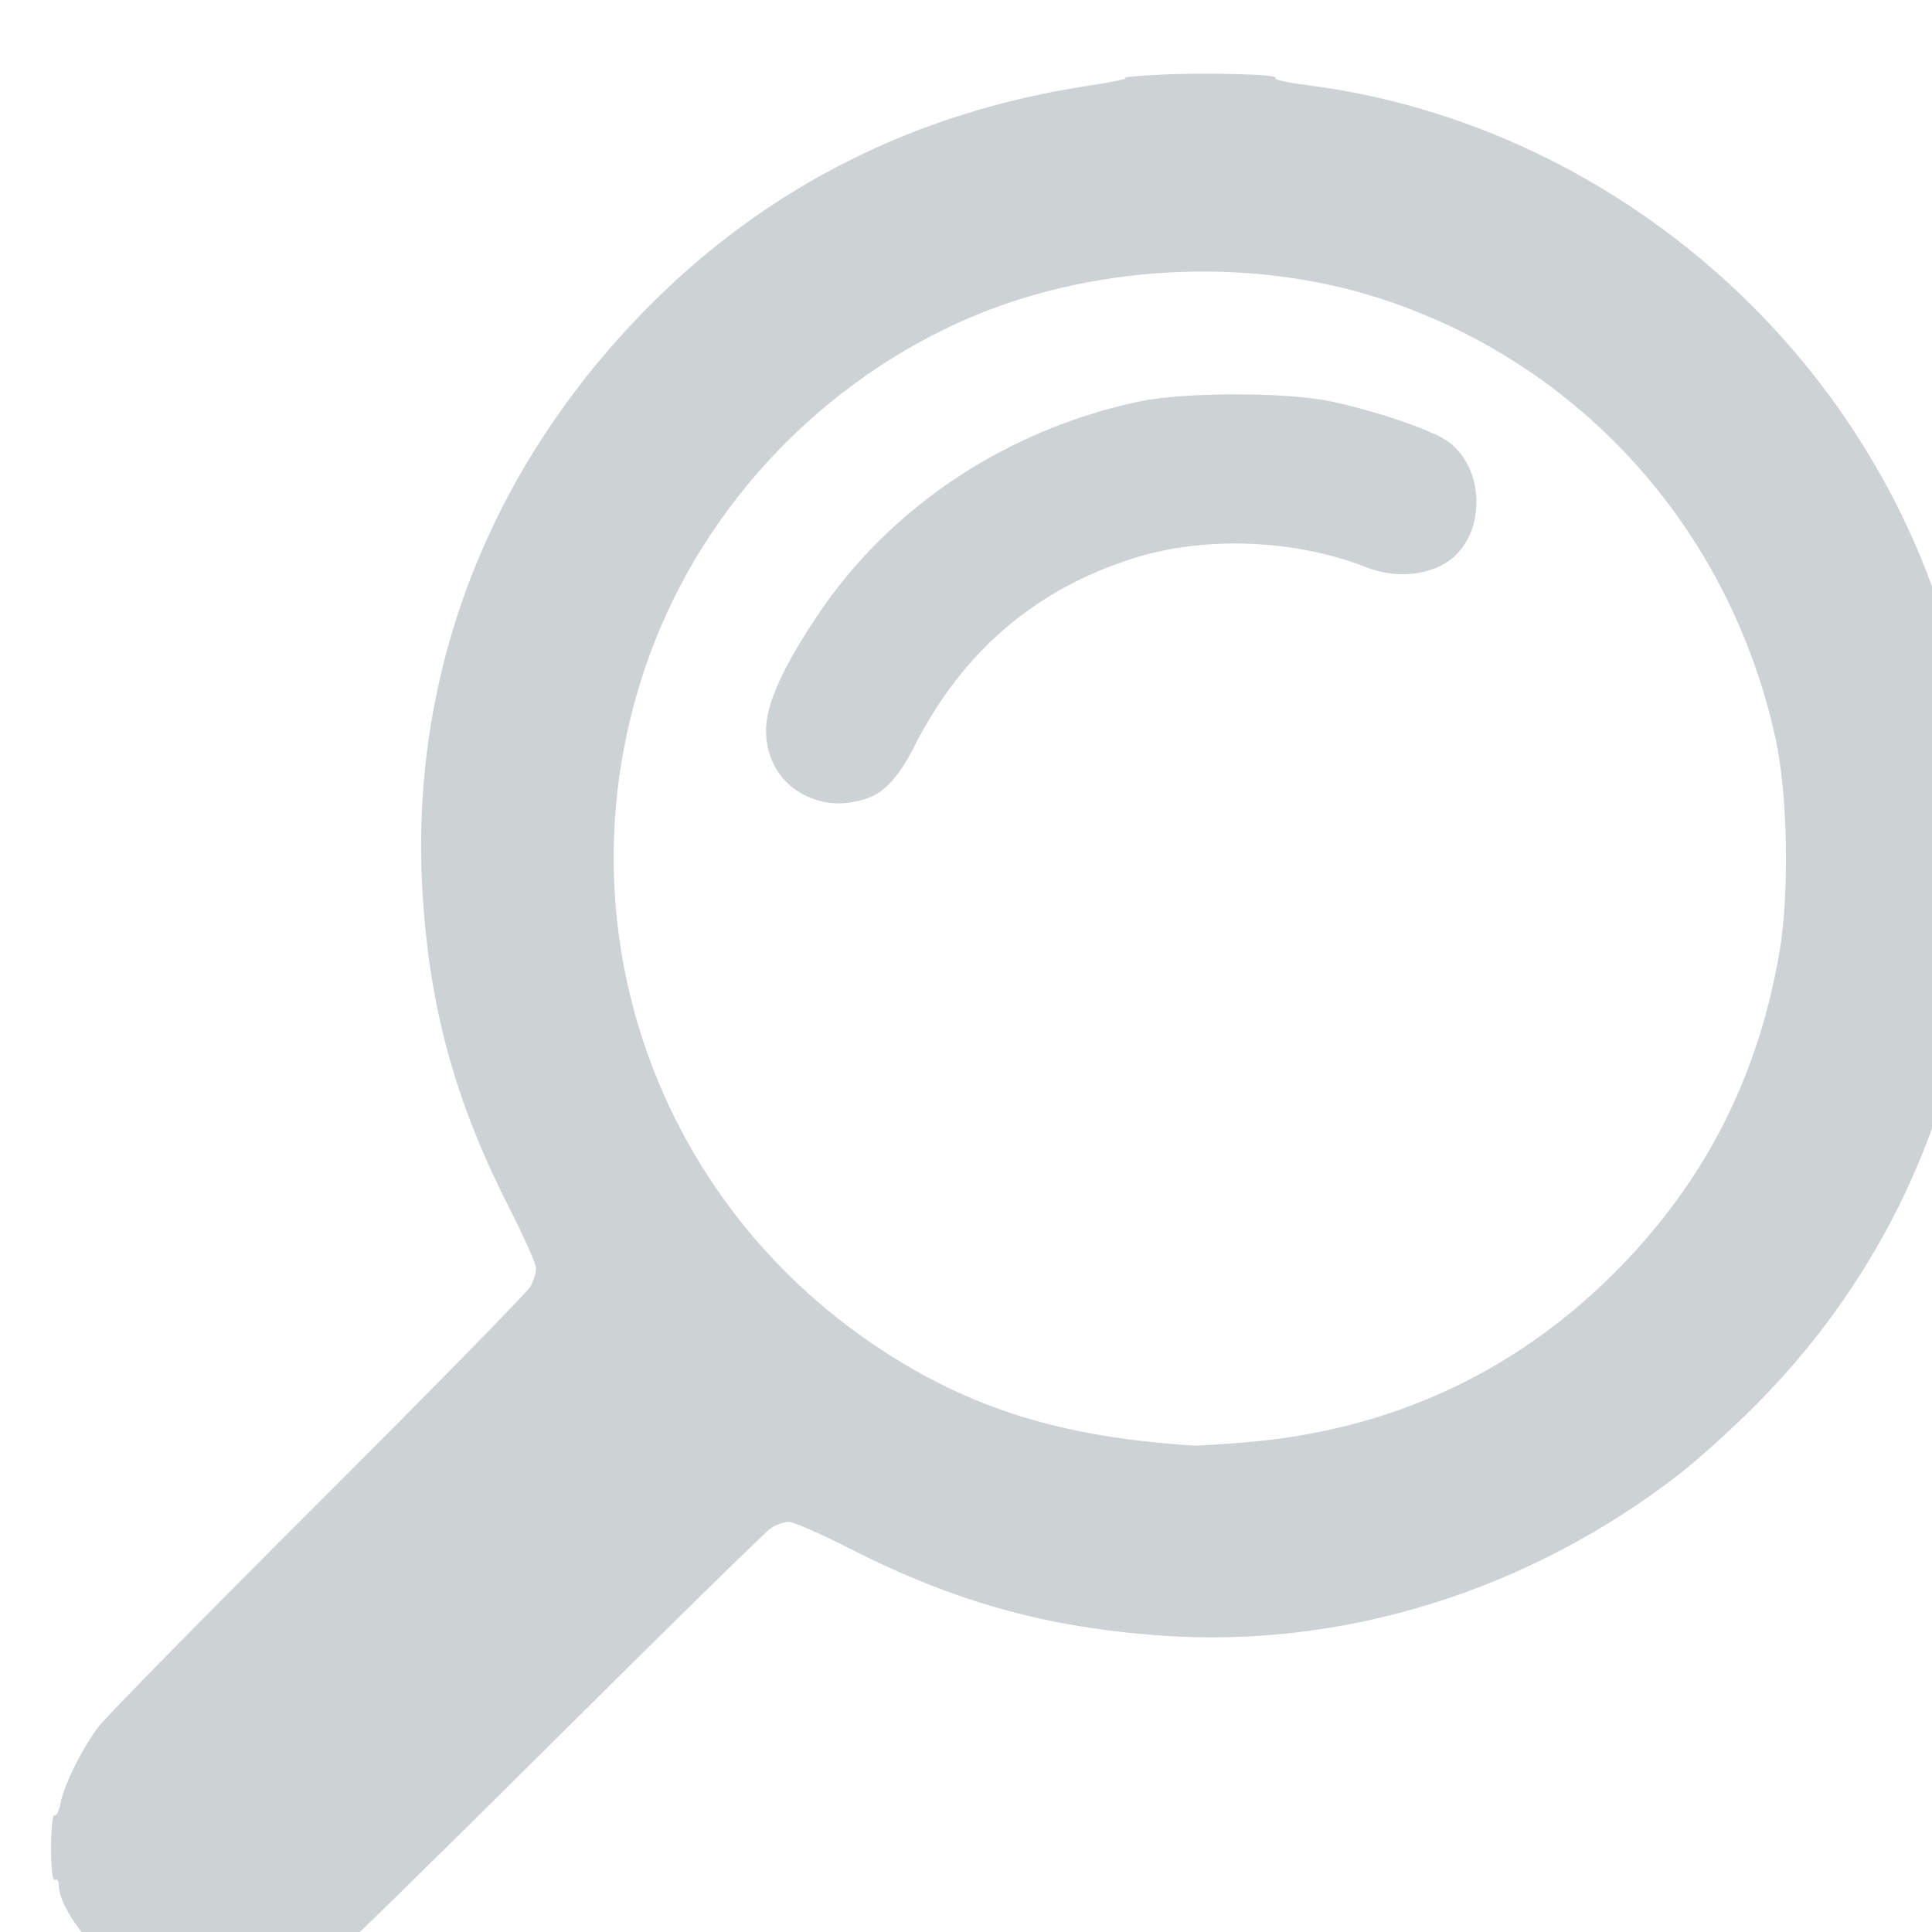 <?xml version="1.0" encoding="UTF-8" standalone="no"?>
<!-- Created with Inkscape (http://www.inkscape.org/) -->

<svg
   xmlns:dc="http://purl.org/dc/elements/1.1/"
   xmlns:cc="http://creativecommons.org/ns#"
   xmlns:rdf="http://www.w3.org/1999/02/22-rdf-syntax-ns#"
   xmlns:svg="http://www.w3.org/2000/svg"
   xmlns="http://www.w3.org/2000/svg"
   xmlns:sodipodi="http://sodipodi.sourceforge.net/DTD/sodipodi-0.dtd"
   xmlns:inkscape="http://www.inkscape.org/namespaces/inkscape"
   width="20"
   height="20"
   viewBox="0 0 5.292 5.292"
   version="1.1"
   id="svg980"
   inkscape:version="0.92.5 (2060ec1f9f, 2020-04-08)"
   sodipodi:docname="sea.svg">
  <defs
     id="defs974" />
  <sodipodi:namedview
     id="base"
     pagecolor="#ffffff"
     bordercolor="#666666"
     borderopacity="1.0"
     inkscape:pageopacity="0.0"
     inkscape:pageshadow="2"
     inkscape:zoom="11.313709"
     inkscape:cx="7.8751459"
     inkscape:cy="5.0713596"
     inkscape:document-units="mm"
     inkscape:current-layer="layer1"
     showgrid="false"
     units="px"
     inkscape:window-width="1920"
     inkscape:window-height="1023"
     inkscape:window-x="1080"
     inkscape:window-y="437"
     inkscape:window-maximized="1" />
  <g
     inkscape:label="Layer 1"
     inkscape:groupmode="layer"
     id="layer1"
     transform="translate(0,-291.708)">
    <path
       inkscape:connector-curvature="0"
       id="path931"
       d="m -0.311,302.501 c -0.271,-0.046 -0.503,-0.246 -0.59,-0.508 -0.015,-0.044 -0.027,-0.093 -0.027,-0.109 -1.102e-4,-0.02 -0.003,-0.025 -0.009,-0.016 -0.019,0.03 -0.022,-0.213 -0.021,-1.803 9.658e-4,-1.405 0.006,-1.853 0.019,-1.766 0.001,0.008 0.009,-0.012 0.016,-0.047 0.034,-0.153 0.113,-0.291 0.227,-0.395 0.085,-0.077 0.159,-0.122 0.272,-0.162 l 0.091,-0.032 0.837,-0.003 c 0.935,-0.004 0.9,-0.006 0.972,0.068 0.092,0.095 0.094,0.238 0.004,0.332 -0.071,0.074 -0.007,0.069 -0.913,0.074 -0.802,0.006 -0.818,0.006 -0.864,0.027 -0.056,0.026 -0.106,0.074 -0.137,0.132 l -0.023,0.043 -0.003,1.723 c -0.003,1.929 -0.008,1.793 0.071,1.879 0.023,0.025 0.063,0.056 0.09,0.069 l 0.048,0.024 H 1.23 2.71 l 0.049,-0.024 c 0.027,-0.013 0.066,-0.043 0.086,-0.066 0.073,-0.081 0.071,-0.065 0.077,-0.593 0.006,-0.531 0.002,-0.505 0.081,-0.577 0.063,-0.057 0.144,-0.073 0.233,-0.047 0.056,0.017 0.132,0.093 0.149,0.149 0.009,0.031 0.013,0.17 0.013,0.5 0,0.524 -0.004,0.558 -0.078,0.71 -0.098,0.2 -0.243,0.325 -0.466,0.4 l -0.072,0.024 -1.521,0.002 c -0.837,7.3e-4 -1.544,-0.003 -1.572,-0.007 z m 1.011,-1.4 c -0.051,-0.019 -0.103,-0.065 -0.129,-0.114 -0.023,-0.043 -0.023,-0.049 -0.023,-0.447 0,-0.351 0.002,-0.415 0.019,-0.492 0.042,-0.199 0.113,-0.361 0.231,-0.531 0.045,-0.065 0.284,-0.31 0.996,-1.023 1.001,-1.002 1.007,-1.007 1.179,-1.079 0.474,-0.199 1.018,7.5e-4 1.247,0.457 0.041,0.083 0.089,0.236 0.089,0.286 1.099e-4,0.022 0.003,0.028 0.009,0.018 0.012,-0.019 0.019,0.107 0.011,0.2 -0.003,0.04 -0.007,0.066 -0.009,0.057 -0.001,-0.008 -0.011,0.024 -0.021,0.072 -0.01,0.048 -0.033,0.123 -0.051,0.166 -0.074,0.179 -0.07,0.174 -1.087,1.19 -0.726,0.725 -0.968,0.962 -1.033,1.007 -0.147,0.102 -0.319,0.177 -0.499,0.219 -0.065,0.015 -0.143,0.018 -0.486,0.021 -0.303,0.002 -0.418,-1.1e-4 -0.443,-0.01 z m 0.798,-0.478 c 0.113,-0.02 0.203,-0.053 0.299,-0.109 0.064,-0.037 0.17,-0.138 0.694,-0.661 0.34,-0.339 0.618,-0.622 0.618,-0.627 0,-0.014 -0.664,-0.678 -0.678,-0.678 -0.017,0 -1.221,1.212 -1.257,1.266 -0.051,0.076 -0.11,0.211 -0.13,0.297 -0.023,0.098 -0.035,0.471 -0.016,0.505 0.012,0.022 0.018,0.022 0.197,0.022 0.117,0 0.217,-0.006 0.273,-0.015 z m 2.122,-1.898 c 0.115,-0.116 0.148,-0.157 0.174,-0.212 0.043,-0.091 0.058,-0.19 0.043,-0.281 -0.057,-0.347 -0.445,-0.525 -0.738,-0.341 -0.06,0.037 -0.309,0.283 -0.309,0.304 0,0.021 0.652,0.674 0.673,0.674 0.009,0 0.08,-0.065 0.158,-0.144 z"
       style="fill:#cdd2d4;fill-opacity:1;stroke-width:0.01" />
    <path
       style="fill:#cdd2d4;fill-opacity:1;stroke:#cdd2d4;stroke-width:0.01;stroke-opacity:1"
       d="m -5.965,298.209 c -0.043,-0.023 -0.08,-0.084 -0.08,-0.133 0,-0.045 0.017,-0.073 0.226,-0.386 l 0.186,-0.278 7.5e-6,-0.63 6.6e-6,-0.63 h -0.785 c -0.75,0 -0.789,-8.2e-4 -0.865,-0.02 -0.106,-0.027 -0.182,-0.071 -0.263,-0.154 -0.08,-0.081 -0.117,-0.146 -0.144,-0.253 -0.02,-0.077 -0.02,-0.117 -0.02,-1.167 0,-1.05 7.037e-4,-1.09 0.02,-1.167 0.028,-0.11 0.065,-0.174 0.149,-0.258 0.084,-0.084 0.148,-0.121 0.258,-0.149 0.077,-0.02 0.119,-0.02 1.565,-0.02 1.468,0 1.486,2.3e-4 1.526,0.021 0.044,0.022 0.082,0.082 0.082,0.128 0,0.046 -0.024,0.087 -0.22,0.381 l -0.192,0.287 v 0.63 0.63 h 0.785 c 0.749,0 0.789,8.3e-4 0.865,0.02 0.111,0.028 0.174,0.065 0.258,0.149 0.084,0.085 0.121,0.149 0.149,0.258 0.02,0.077 0.02,0.117 0.02,1.167 0,1.051 -7.143e-4,1.09 -0.02,1.167 -0.027,0.106 -0.071,0.182 -0.154,0.263 -0.081,0.08 -0.146,0.117 -0.253,0.144 -0.078,0.02 -0.118,0.02 -1.567,0.02 -1.461,-3.4e-4 -1.488,-6.9e-4 -1.526,-0.021 z m 3.04,-0.302 c 0.057,-0.02 0.106,-0.062 0.139,-0.117 l 0.029,-0.049 0.003,-1.084 c 0.002,-0.709 -7.144e-4,-1.097 -0.008,-1.122 -0.015,-0.057 -0.065,-0.119 -0.121,-0.152 l -0.049,-0.029 -0.795,-0.002 -0.795,-0.002 v 0.148 c 0,0.242 -0.039,0.354 -0.17,0.486 -0.129,0.13 -0.243,0.17 -0.485,0.17 h -0.148 v 0.664 c 0,0.543 -0.002,0.67 -0.014,0.698 -0.008,0.019 -0.07,0.118 -0.139,0.221 l -0.125,0.187 1.32,-3.4e-4 c 1.075,-3.5e-4 1.327,-0.003 1.358,-0.014 z m -1.79,-0.362 c -0.045,-0.022 -0.076,-0.068 -0.082,-0.121 -0.004,-0.038 0.032,-0.141 0.29,-0.819 0.162,-0.427 0.306,-0.793 0.319,-0.813 0.028,-0.043 0.098,-0.081 0.15,-0.081 0.048,2.9e-4 0.113,0.031 0.144,0.069 0.032,0.038 0.616,1.582 0.616,1.629 0,0.102 -0.102,0.176 -0.198,0.144 -0.058,-0.019 -0.086,-0.059 -0.14,-0.202 -0.028,-0.073 -0.054,-0.142 -0.058,-0.152 -0.007,-0.017 -0.034,-0.018 -0.365,-0.018 h -0.358 l -0.02,0.054 c -0.103,0.272 -0.111,0.286 -0.174,0.313 -0.043,0.018 -0.083,0.018 -0.124,-0.003 z m 0.913,-0.68 c 2.321e-4,-0.022 -0.232,-0.619 -0.238,-0.612 -0.007,0.007 -0.235,0.603 -0.235,0.614 0,0.003 0.106,0.006 0.237,0.006 0.13,0 0.237,-0.003 0.237,-0.007 z m -1.201,-1.036 c 0.057,-0.02 0.106,-0.062 0.139,-0.117 l 0.029,-0.049 0.005,-0.988 c 0.004,-0.824 0.007,-0.992 0.02,-1.013 0.008,-0.014 0.069,-0.108 0.136,-0.208 l 0.122,-0.183 -1.32,3.6e-4 c -1.075,3.5e-4 -1.327,0.003 -1.358,0.014 -0.057,0.02 -0.106,0.062 -0.139,0.117 l -0.029,0.049 v 1.106 1.106 l 0.029,0.049 c 0.032,0.055 0.082,0.097 0.139,0.117 0.057,0.02 2.17,0.02 2.227,0 z m -1.698,-0.314 c -0.033,-0.015 -0.049,-0.031 -0.064,-0.065 -0.025,-0.055 -0.025,-0.084 -3.515e-4,-0.139 0.024,-0.053 0.062,-0.074 0.165,-0.092 0.043,-0.007 0.109,-0.023 0.147,-0.035 l 0.069,-0.021 -0.05,-0.059 c -0.173,-0.202 -0.273,-0.446 -0.296,-0.72 l -0.007,-0.085 h -0.062 c -0.112,0 -0.192,-0.065 -0.192,-0.154 0,-0.047 0.037,-0.107 0.082,-0.133 0.037,-0.021 0.052,-0.022 0.338,-0.022 h 0.3 v -0.145 c 0,-0.167 0.013,-0.206 0.082,-0.245 0.05,-0.028 0.095,-0.028 0.145,7e-4 0.067,0.037 0.081,0.082 0.081,0.248 v 0.141 h 0.3 c 0.289,0 0.301,7e-4 0.339,0.022 0.042,0.024 0.081,0.087 0.081,0.132 0,0.013 -0.01,0.044 -0.021,0.068 -0.028,0.058 -0.085,0.086 -0.171,0.086 h -0.062 l -0.007,0.085 c -0.023,0.271 -0.125,0.52 -0.296,0.72 l -0.05,0.059 0.069,0.021 c 0.038,0.012 0.104,0.028 0.147,0.035 0.1,0.017 0.139,0.038 0.165,0.088 0.027,0.052 0.026,0.088 -0.002,0.145 -0.019,0.037 -0.033,0.05 -0.072,0.066 -0.047,0.019 -0.053,0.019 -0.149,0.003 -0.12,-0.02 -0.235,-0.057 -0.347,-0.111 -0.077,-0.037 -0.083,-0.039 -0.106,-0.024 -0.085,0.056 -0.317,0.13 -0.445,0.142 -0.055,0.005 -0.075,0.002 -0.111,-0.014 z m 0.658,-0.601 c 0.078,-0.092 0.132,-0.181 0.173,-0.286 0.03,-0.079 0.062,-0.227 0.062,-0.293 v -0.035 h -0.31 -0.31 l 0.007,0.077 c 0.019,0.205 0.105,0.399 0.248,0.558 0.027,0.03 0.053,0.054 0.058,0.054 0.005,0 0.038,-0.034 0.074,-0.076 z"
       id="path1911"
       inkscape:connector-curvature="0" />
    <g
       id="g2683"
       style="fill:#cdd2d4;fill-opacity:1"
       transform="matrix(0.802,0,0,0.802,-20.603,49.056)">
      <path
         inkscape:connector-curvature="0"
         id="path841"
         d="m 5.095,302.366 c -0.058,-0.018 -0.119,-0.071 -0.147,-0.131 l -0.027,-0.055 v -2.807 -2.807 l 0.03,-0.056 c 0.016,-0.031 0.054,-0.073 0.084,-0.094 l 0.054,-0.038 0.556,-0.006 0.556,-0.006 0.006,-0.165 c 0.007,-0.19 0.026,-0.235 0.118,-0.297 0.043,-0.028 0.066,-0.034 0.136,-0.034 0.07,0 0.093,0.006 0.136,0.034 0.093,0.061 0.111,0.107 0.118,0.297 l 0.006,0.165 h 0.598 0.598 l 0.006,-0.159 c 0.007,-0.186 0.027,-0.238 0.114,-0.299 0.047,-0.033 0.065,-0.038 0.139,-0.038 0.07,2.4e-4 0.094,0.006 0.139,0.035 0.087,0.056 0.11,0.114 0.118,0.302 l 0.007,0.159 h 0.598 0.598 l 0.006,-0.159 c 0.007,-0.183 0.03,-0.24 0.119,-0.302 0.043,-0.03 0.064,-0.035 0.137,-0.035 0.075,0 0.093,0.005 0.14,0.038 0.086,0.061 0.106,0.113 0.114,0.299 l 0.006,0.159 0.555,0.006 0.555,0.006 0.052,0.034 c 0.028,0.019 0.065,0.056 0.082,0.083 l 0.03,0.049 v 1.313 1.313 l -0.038,0.054 c -0.105,0.15 -0.315,0.15 -0.42,3e-5 l -0.038,-0.054 -0.006,-0.505 -0.006,-0.505 H 8.18 5.437 v 1.852 1.852 l 1.26,0.006 c 1.203,0.006 1.262,0.007 1.309,0.03 0.166,0.083 0.179,0.323 0.023,0.432 l -0.059,0.041 -1.419,0.002 c -0.781,10e-4 -1.436,-0.003 -1.455,-0.009 z m 5.828,-5.105 v -0.376 h -0.382 -0.382 l -0.006,0.159 c -0.007,0.178 -0.026,0.234 -0.094,0.286 -0.126,0.096 -0.3,0.062 -0.378,-0.074 -0.026,-0.046 -0.031,-0.075 -0.037,-0.212 l -0.006,-0.159 h -0.598 -0.598 l -0.006,0.159 c -0.006,0.144 -0.01,0.165 -0.041,0.218 -0.038,0.065 -0.136,0.125 -0.205,0.125 -0.096,0 -0.206,-0.069 -0.241,-0.151 -0.008,-0.018 -0.018,-0.105 -0.021,-0.193 l -0.007,-0.159 h -0.598 -0.598 l -0.006,0.159 c -0.007,0.178 -0.026,0.234 -0.094,0.286 -0.123,0.093 -0.299,0.062 -0.379,-0.067 -0.026,-0.041 -0.03,-0.069 -0.036,-0.213 l -0.006,-0.165 h -0.382 -0.382 l -0.003,0.363 c -0.002,0.199 -6.17e-4,0.37 0.003,0.379 0.005,0.013 0.546,0.015 2.747,0.013 l 2.74,-0.003 z m -1.656,5.094 c -0.056,-0.026 -1.19,-1.096 -1.232,-1.162 -0.013,-0.02 -0.026,-0.07 -0.03,-0.11 -0.008,-0.092 0.03,-0.17 0.109,-0.226 0.047,-0.033 0.065,-0.038 0.141,-0.038 0.072,4e-5 0.094,0.005 0.131,0.032 0.024,0.018 0.246,0.224 0.493,0.458 0.255,0.243 0.458,0.426 0.472,0.426 0.02,0 0.429,-0.449 1.538,-1.69 0.087,-0.097 0.152,-0.158 0.187,-0.175 0.111,-0.054 0.245,-0.017 0.319,0.088 0.033,0.047 0.038,0.065 0.038,0.139 0,0.063 -0.007,0.095 -0.025,0.125 -0.045,0.07 -1.875,2.098 -1.916,2.122 -0.059,0.035 -0.161,0.04 -0.224,0.01 z"
         style="fill:#cdd2d4;fill-opacity:1;stroke-width:0.013" />
      <path
         inkscape:connector-curvature="0"
         id="path841-7"
         d="m 13.397,302.277 c -0.058,-0.018 -0.119,-0.071 -0.147,-0.131 l -0.027,-0.055 v -2.807 -2.807 l 0.03,-0.056 c 0.016,-0.031 0.054,-0.073 0.084,-0.094 l 0.054,-0.038 0.556,-0.006 0.556,-0.006 0.006,-0.165 c 0.007,-0.19 0.026,-0.235 0.118,-0.297 0.043,-0.028 0.066,-0.034 0.136,-0.034 0.07,0 0.093,0.006 0.136,0.034 0.093,0.061 0.111,0.107 0.118,0.297 l 0.006,0.165 h 0.598 0.598 l 0.006,-0.159 c 0.007,-0.186 0.027,-0.238 0.114,-0.299 0.047,-0.033 0.065,-0.038 0.139,-0.038 0.07,2.4e-4 0.094,0.006 0.139,0.035 0.087,0.056 0.11,0.114 0.118,0.302 l 0.007,0.159 h 0.598 0.598 l 0.006,-0.159 c 0.007,-0.183 0.03,-0.24 0.119,-0.302 0.043,-0.03 0.064,-0.035 0.137,-0.035 0.075,0 0.093,0.005 0.14,0.038 0.086,0.061 0.106,0.113 0.114,0.299 l 0.006,0.159 0.555,0.006 0.555,0.006 0.052,0.034 c 0.028,0.019 0.065,0.056 0.082,0.083 l 0.03,0.049 v 1.313 1.313 l -0.038,0.054 c -0.105,0.15 -0.315,0.15 -0.42,3e-5 l -0.038,-0.054 -0.006,-0.505 -0.006,-0.505 h -2.743 -2.743 v 1.852 1.852 l 1.26,0.006 c 1.203,0.006 1.262,0.007 1.309,0.03 0.166,0.083 0.179,0.323 0.023,0.432 l -0.059,0.041 -1.419,0.002 c -0.781,9.9e-4 -1.436,-0.003 -1.455,-0.009 z m 5.828,-5.105 v -0.376 H 18.843 18.461 l -0.006,0.159 c -0.007,0.178 -0.026,0.234 -0.094,0.286 -0.126,0.096 -0.3,0.062 -0.378,-0.074 -0.026,-0.046 -0.031,-0.075 -0.037,-0.212 l -0.006,-0.159 H 17.341 16.743 l -0.006,0.159 c -0.006,0.144 -0.01,0.165 -0.041,0.218 -0.038,0.065 -0.136,0.125 -0.205,0.125 -0.096,0 -0.206,-0.069 -0.241,-0.151 -0.008,-0.018 -0.018,-0.105 -0.021,-0.193 l -0.007,-0.159 H 15.622 15.024 l -0.006,0.159 c -0.007,0.178 -0.026,0.234 -0.094,0.286 -0.123,0.093 -0.299,0.062 -0.379,-0.067 -0.026,-0.041 -0.03,-0.069 -0.036,-0.213 l -0.006,-0.165 h -0.382 -0.382 l -0.003,0.363 c -0.002,0.199 -6.17e-4,0.37 0.003,0.379 0.005,0.013 0.546,0.015 2.747,0.013 l 2.74,-0.003 z"
         style="fill:#cdd2d4;fill-opacity:1;stroke-width:0.013"
         sodipodi:nodetypes="ccccccccccccscccccccccccccccscccccccccccccccccccccccccccccccccccccccsccccccccccccccccc" />
      <path
         inkscape:connector-curvature="0"
         id="path841-7-5"
         d="m 19.566,302.277 c 0.058,-0.018 0.119,-0.071 0.147,-0.131 l 0.027,-0.055 v -2.807 -2.807 l -0.03,-0.056 c -0.016,-0.031 -0.054,-0.073 -0.084,-0.094 l -0.054,-0.038 -0.556,-0.006 -0.556,-0.006 -0.006,-0.165 c -0.007,-0.19 -0.026,-0.235 -0.118,-0.297 -0.043,-0.028 -0.066,-0.034 -0.136,-0.034 -0.07,0 -0.093,0.006 -0.136,0.034 -0.093,0.061 -0.111,0.107 -0.118,0.297 l -0.006,0.165 h -0.598 -0.598 l -0.006,-0.159 c -0.007,-0.186 -0.027,-0.238 -0.114,-0.299 -0.047,-0.033 -0.065,-0.038 -0.139,-0.038 -0.07,2.4e-4 -0.094,0.006 -0.139,0.035 -0.087,0.056 -0.11,0.114 -0.118,0.302 l -0.007,0.159 h -0.598 -0.598 l -0.006,-0.159 c -0.007,-0.183 -0.03,-0.24 -0.119,-0.302 -0.043,-0.03 -0.064,-0.035 -0.137,-0.035 -0.075,0 -0.093,0.005 -0.14,0.038 -0.086,0.061 -0.106,0.113 -0.114,0.299 l -0.006,0.159 -0.555,0.006 -0.555,0.006 -0.052,0.034 c -0.028,0.019 -0.065,0.056 -0.082,0.083 l -0.03,0.049 v 1.313 1.313 l 0.038,0.054 c 0.105,0.15 0.315,0.15 0.42,3e-5 l 0.038,-0.054 0.006,-0.505 0.006,-0.505 h 2.743 2.743 v 1.852 1.852 l -1.26,0.006 c -1.203,0.006 -2.097,0.007 -2.144,0.03 -0.166,0.083 -0.179,0.323 -0.023,0.432 l 0.059,0.041 2.255,0.002 c 0.781,9.9e-4 1.436,-0.003 1.455,-0.009 z m -5.828,-5.105 v -0.376 h 0.382 0.382 l 0.006,0.159 c 0.007,0.178 0.026,0.234 0.094,0.286 0.126,0.096 0.3,0.062 0.378,-0.074 0.026,-0.046 0.031,-0.075 0.037,-0.212 l 0.006,-0.159 h 0.598 0.598 l 0.006,0.159 c 0.006,0.144 0.01,0.165 0.041,0.218 0.038,0.065 0.136,0.125 0.205,0.125 0.096,0 0.206,-0.069 0.241,-0.151 0.008,-0.018 0.018,-0.105 0.021,-0.193 l 0.007,-0.159 h 0.598 0.598 l 0.006,0.159 c 0.007,0.178 0.026,0.234 0.094,0.286 0.123,0.093 0.299,0.062 0.379,-0.067 0.026,-0.041 0.03,-0.069 0.036,-0.213 l 0.006,-0.165 h 0.382 0.382 l 0.003,0.363 c 0.002,0.199 6.17e-4,0.37 -0.003,0.379 -0.005,0.013 -0.546,0.015 -2.747,0.013 l -2.74,-0.003 z"
         style="fill:#cdd2d4;fill-opacity:1;stroke-width:0.013"
         sodipodi:nodetypes="ccccccccccccscccccccccccccccsccccccccccccccccccccsscccccccccccccccccsccccccccccccccccc" />
    </g>
    <path
       inkscape:connector-curvature="0"
       id="path1986"
       d="m -2.878,291.252 v -0.128 h 0.118 c 0.106,0 0.119,-0.002 0.128,-0.02 0.006,-0.011 0.011,-0.073 0.011,-0.139 v -0.119 h 0.152 c 0.105,0 0.156,-0.004 0.164,-0.012 0.008,-0.008 0.012,-0.055 0.012,-0.144 v -0.131 h 1.884 1.884 v 0.132 c 0,0.097 0.004,0.135 0.014,0.143 0.008,0.007 0.077,0.012 0.172,0.014 l 0.158,0.003 0.005,0.134 0.005,0.134 0.116,0.003 0.116,0.003 v 0.128 0.128 H -0.409 -2.878 Z m 0.603,-0.967 c -0.004,-0.004 -0.007,-0.325 -0.007,-0.714 0,-0.811 0.012,-0.728 -0.108,-0.728 h -0.068 l 0.003,-0.116 c 0.003,-0.106 0.006,-0.12 0.031,-0.158 0.017,-0.025 0.046,-0.05 0.073,-0.063 0.044,-0.021 0.058,-0.022 0.445,-0.022 0.239,3e-5 0.415,0.004 0.437,0.011 0.047,0.013 0.106,0.077 0.121,0.13 0.006,0.022 0.011,0.08 0.011,0.129 l 5.66e-5,0.09 h -0.065 c -0.109,0 -0.099,-0.074 -0.102,0.734 l -0.003,0.709 -0.381,0.003 c -0.209,0.002 -0.384,-4.5e-4 -0.388,-0.004 z m 1.482,-0.707 v -0.714 l -0.026,-0.01 c -0.014,-0.005 -0.051,-0.01 -0.082,-0.01 h -0.056 v -0.108 c 0,-0.146 0.026,-0.198 0.116,-0.235 0.056,-0.024 0.822,-0.024 0.878,1e-4 0.091,0.038 0.117,0.088 0.124,0.232 l 0.005,0.109 -0.083,0.004 c -0.045,0.002 -0.086,0.008 -0.091,0.012 -0.005,0.005 -0.01,0.329 -0.011,0.721 l -0.003,0.713 h -0.385 -0.385 z m 1.509,0.008 c -9.29e-5,-0.424 -0.004,-0.712 -0.01,-0.721 -0.007,-0.011 -0.033,-0.016 -0.092,-0.019 l -0.083,-0.003 1.542e-4,-0.058 c 6.427e-4,-0.163 0.034,-0.242 0.117,-0.28 0.039,-0.018 0.074,-0.019 0.448,-0.019 0.457,0 0.461,5.8e-4 0.52,0.077 0.028,0.037 0.03,0.045 0.033,0.159 l 0.003,0.12 -0.078,0.004 c -0.055,0.003 -0.081,0.009 -0.088,0.019 -0.006,0.009 -0.01,0.301 -0.01,0.721 l -1.549e-4,0.706 H 1.096 0.716 l -1.548e-4,-0.706 z m -3.769,-1.39 c 0,-0.076 0.013,-0.176 0.021,-0.163 0.004,0.006 0.01,-0.006 0.014,-0.028 0.01,-0.062 0.079,-0.167 0.142,-0.216 0.067,-0.052 2.287,-1.282 2.345,-1.299 0.071,-0.021 0.177,-0.015 0.246,0.014 0.1,0.042 2.276,1.25 2.325,1.291 0.054,0.045 0.123,0.155 0.131,0.21 0.004,0.022 0.01,0.034 0.014,0.028 0.008,-0.013 0.021,0.087 0.021,0.163 v 0.047 H -0.424 -3.053 Z m 3.5,-0.539 c 0.018,-0.013 0.023,-0.024 0.02,-0.054 l -0.003,-0.038 -0.344,-0.192 c -0.189,-0.106 -0.369,-0.202 -0.401,-0.215 -0.083,-0.033 -0.209,-0.032 -0.293,0.002 -0.067,0.028 -0.711,0.383 -0.731,0.403 -0.024,0.024 -0.025,0.054 -0.003,0.082 l 0.021,0.027 h 0.854 c 0.766,0 0.857,-0.002 0.878,-0.016 z"
       style="fill:#cdd2d4;fill-opacity:1;stroke-width:0.01" />
    <path
       inkscape:connector-curvature="0"
       id="path2598"
       d="m 5.28,291.19 c -0.113,-0.03 -0.234,-0.127 -0.285,-0.227 -0.054,-0.106 -0.052,-0.013 -0.052,-2.116 0,-2.137 -0.003,-2.014 0.06,-2.13 0.033,-0.06 0.108,-0.138 0.167,-0.173 0.098,-0.058 0.117,-0.061 0.425,-0.067 l 0.289,-0.006 0.006,-0.106 c 0.005,-0.088 0.01,-0.111 0.03,-0.14 0.044,-0.062 0.134,-0.082 0.197,-0.043 0.056,0.034 0.068,0.064 0.076,0.182 l 0.007,0.108 h 1.267 1.267 l 0.006,-0.106 c 0.004,-0.076 0.011,-0.114 0.024,-0.135 0.043,-0.066 0.138,-0.088 0.203,-0.049 0.057,0.035 0.07,0.065 0.076,0.183 l 0.006,0.106 0.289,0.005 c 0.26,0.005 0.295,0.008 0.349,0.028 0.146,0.054 0.25,0.168 0.287,0.315 0.014,0.057 0.016,0.284 0.014,2.05 l -0.003,1.986 -0.024,0.06 c -0.047,0.115 -0.147,0.216 -0.263,0.262 l -0.059,0.024 -2.15,0.003 c -1.868,9.7e-4 -2.157,-5e-5 -2.207,-0.014 z m 4.331,-0.304 c 0.02,-0.011 0.046,-0.038 0.058,-0.058 0.021,-0.036 0.021,-0.049 0.024,-1.545 0.002,-0.83 3.321e-4,-1.519 -0.003,-1.532 l -0.006,-0.024 H 7.467 c -2.012,0 -2.217,9.7e-4 -2.223,0.017 -0.012,0.03 -0.007,3.002 0.005,3.045 0.006,0.022 0.021,0.051 0.034,0.066 0.052,0.06 -0.072,0.057 2.199,0.054 2.083,-0.003 2.092,-0.003 2.128,-0.024 z M 5.819,290.472 c -0.065,-0.04 -0.066,-0.046 -0.066,-0.444 3.33e-5,-0.339 0.001,-0.363 0.021,-0.394 0.041,-0.067 0.045,-0.067 0.458,-0.064 l 0.373,0.003 0.034,0.034 0.034,0.034 v 0.389 0.389 l -0.034,0.034 -0.034,0.034 -0.376,0.003 c -0.358,0.003 -0.377,0.003 -0.409,-0.018 z m 0.552,-0.287 c 0.018,-0.018 0.018,-0.294 0,-0.311 -0.018,-0.018 -0.294,-0.018 -0.311,0 -0.018,0.018 -0.018,0.294 0,0.311 0.018,0.018 0.294,0.018 0.311,0 z m -0.542,-1.133 c -0.075,-0.034 -0.076,-0.041 -0.076,-0.452 0,-0.39 9.963e-4,-0.397 0.06,-0.437 0.028,-0.019 0.053,-0.02 0.403,-0.02 0.349,0 0.375,9.7e-4 0.403,0.02 0.059,0.04 0.06,0.047 0.06,0.443 0,0.412 -9.3e-5,0.412 -0.077,0.447 -0.04,0.018 -0.072,0.02 -0.386,0.02 -0.316,0 -0.345,-9.7e-4 -0.387,-0.02 z m 0.55,-0.447 v -0.158 H 6.215 6.052 l -0.003,0.147 c -0.002,0.081 -6.644e-4,0.153 0.002,0.161 0.004,0.011 0.04,0.013 0.166,0.011 l 0.161,-0.003 z m 0.734,0.457 c -0.045,-0.013 -0.085,-0.064 -0.093,-0.117 -0.004,-0.025 -0.005,-0.194 -0.003,-0.378 0.005,-0.464 -0.033,-0.429 0.466,-0.429 0.382,0 0.393,9.7e-4 0.441,0.066 0.021,0.029 0.022,0.042 0.022,0.4 0,0.336 -0.002,0.373 -0.019,0.399 -0.043,0.065 -0.041,0.065 -0.428,0.067 -0.196,9.7e-4 -0.367,-0.003 -0.386,-0.008 z m 0.533,-0.457 v -0.163 H 7.482 7.319 v 0.163 0.163 h 0.163 0.163 z m 0.718,0.447 c -0.077,-0.035 -0.077,-0.035 -0.077,-0.447 0,-0.396 9.982e-4,-0.403 0.06,-0.443 0.028,-0.019 0.053,-0.02 0.403,-0.02 0.349,0 0.375,9.7e-4 0.403,0.02 0.059,0.04 0.06,0.047 0.06,0.437 0,0.412 -9.982e-4,0.418 -0.076,0.452 -0.042,0.019 -0.071,0.021 -0.387,0.021 -0.313,0 -0.345,-9.7e-4 -0.386,-0.02 z m 0.549,-0.447 v -0.158 H 8.749 8.586 l -0.003,0.147 c -0.002,0.081 -6.642e-4,0.153 0.002,0.161 0.004,0.011 0.04,0.013 0.166,0.011 l 0.161,-0.003 z m 0.778,-1.207 c 0.003,-0.014 0.005,-0.133 0.003,-0.265 -0.003,-0.22 -0.005,-0.244 -0.025,-0.277 -0.043,-0.073 -0.065,-0.079 -0.334,-0.083 -0.132,-0.003 -0.251,-6.5e-4 -0.264,0.003 -0.023,0.006 -0.024,0.013 -0.028,0.109 -0.007,0.154 -0.043,0.202 -0.15,0.202 -0.107,0 -0.144,-0.049 -0.15,-0.2 -0.003,-0.058 -0.01,-0.103 -0.016,-0.108 -0.007,-0.004 -0.572,-0.008 -1.258,-0.008 -0.685,0 -1.251,0.004 -1.258,0.008 -0.007,0.005 -0.014,0.05 -0.016,0.108 -0.007,0.151 -0.044,0.2 -0.15,0.2 -0.109,0 -0.152,-0.06 -0.152,-0.213 -2.224e-4,-0.088 -0.001,-0.092 -0.025,-0.098 -0.014,-0.004 -0.133,-0.005 -0.265,-0.003 -0.269,0.004 -0.291,0.009 -0.334,0.083 -0.02,0.033 -0.022,0.058 -0.025,0.277 -0.002,0.132 -6.642e-4,0.252 0.003,0.265 l 0.006,0.025 H 7.467 9.684 Z"
       style="fill:#cdd2d4;fill-opacity:1;stroke:#cdd2d4;stroke-width:0.154;stroke-miterlimit:4;stroke-dasharray:none;stroke-opacity:1"
       sodipodi:nodetypes="ccsccccccccccccccccccccccccccccccccsccccccccccccccccccccccccccscscscsccccccccccccccscsccccccccccccccscscscsccccccccccccccccsccsccscccccccccc" />
    <path
       inkscape:connector-curvature="0"
       id="path2598-3-5"
       d="m 7.546,293.841 c -0.065,0.04 -0.066,0.046 -0.066,0.444 3.4e-5,0.339 0.001,0.363 0.021,0.394 0.041,0.067 0.045,0.067 0.458,0.064 l 0.373,-0.003 c 0.106,0.01 0.046,-0.046 0.069,-0.069 v -0.389 -0.389 c 0.002,-0.114 -0.046,-0.046 -0.069,-0.069 l -0.376,-0.003 c -0.358,-0.003 -0.377,-0.003 -0.409,0.018 z m 0.552,0.287 c 0.018,0.018 0.018,0.294 0,0.311 -0.018,0.018 -0.294,0.018 -0.311,0 -0.018,-0.018 -0.018,-0.294 0,-0.311 0.018,-0.018 0.294,-0.018 0.311,0 z"
       style="fill:#cdd2d4;fill-opacity:1;stroke:#cdd2d4;stroke-width:0.154;stroke-miterlimit:4;stroke-dasharray:none;stroke-opacity:1"
       sodipodi:nodetypes="ccccccccccccccccc" />
    <path
       inkscape:connector-curvature="0"
       id="path2598-3-5-1"
       d="m 7.544,295.218 c -0.065,0.04 -0.066,0.046 -0.066,0.444 3.4e-5,0.339 0.001,0.363 0.021,0.394 0.041,0.067 0.045,0.067 0.458,0.064 l 0.373,-0.003 c 0.106,0.01 0.046,-0.046 0.069,-0.069 v -0.389 -0.389 c 0.002,-0.114 -0.046,-0.046 -0.069,-0.069 l -0.376,-0.003 c -0.358,-0.003 -0.377,-0.003 -0.409,0.018 z m 0.552,0.287 c 0.018,0.018 0.018,0.294 0,0.311 -0.018,0.018 -0.294,0.018 -0.311,0 -0.018,-0.018 -0.018,-0.294 0,-0.311 0.018,-0.018 0.294,-0.018 0.311,0 z"
       style="fill:#cdd2d4;fill-opacity:1;stroke:#cdd2d4;stroke-width:0.154;stroke-miterlimit:4;stroke-dasharray:none;stroke-opacity:1"
       sodipodi:nodetypes="ccccccccccccccccc" />
    <path
       inkscape:connector-curvature="0"
       id="path2598-3-5-2"
       d="m 8.951,293.835 c -0.065,0.04 -0.066,0.046 -0.066,0.444 3.4e-5,0.339 0.001,0.363 0.021,0.394 0.041,0.067 0.045,0.067 0.458,0.064 l 0.373,-0.003 c 0.106,0.01 0.046,-0.046 0.069,-0.069 v -0.389 -0.389 c 0.002,-0.114 -0.046,-0.046 -0.069,-0.069 l -0.376,-0.003 c -0.358,-0.003 -0.377,-0.003 -0.409,0.018 z m 0.552,0.287 c 0.018,0.018 0.018,0.294 0,0.311 -0.018,0.018 -0.294,0.018 -0.311,0 -0.018,-0.018 -0.018,-0.294 0,-0.311 0.018,-0.018 0.294,-0.018 0.311,0 z"
       style="fill:#cdd2d4;fill-opacity:1;stroke:#cdd2d4;stroke-width:0.154;stroke-miterlimit:4;stroke-dasharray:none;stroke-opacity:1"
       sodipodi:nodetypes="ccccccccccccccccc" />
    <path
       inkscape:connector-curvature="0"
       id="path2598-3-5-1-7"
       d="m 8.948,295.213 c -0.065,0.04 -0.066,0.046 -0.066,0.444 3.4e-5,0.339 0.001,0.363 0.021,0.394 0.041,0.067 0.045,0.067 0.458,0.064 l 0.373,-0.003 c 0.106,0.01 0.046,-0.046 0.069,-0.069 v -0.389 -0.389 c 0.002,-0.114 -0.046,-0.046 -0.069,-0.069 l -0.376,-0.003 c -0.358,-0.003 -0.377,-0.003 -0.409,0.018 z m 0.552,0.287 c 0.018,0.018 0.018,0.294 0,0.311 -0.018,0.018 -0.294,0.018 -0.311,0 -0.018,-0.018 -0.018,-0.294 0,-0.311 0.018,-0.018 0.294,-0.018 0.311,0 z"
       style="fill:#cdd2d4;fill-opacity:1;stroke:#cdd2d4;stroke-width:0.154;stroke-miterlimit:4;stroke-dasharray:none;stroke-opacity:1"
       sodipodi:nodetypes="ccccccccccccccccc" />
    <path
       inkscape:connector-curvature="0"
       id="path2598-3-5-0"
       d="m 10.307,293.835 c -0.065,0.04 -0.066,0.046 -0.066,0.444 3.4e-5,0.339 0.001,0.363 0.021,0.394 0.041,0.067 0.045,0.067 0.458,0.064 l 0.373,-0.003 c 0.106,0.01 0.046,-0.046 0.069,-0.069 v -0.389 -0.389 c 0.002,-0.114 -0.046,-0.046 -0.069,-0.069 l -0.376,-0.003 c -0.358,-0.003 -0.377,-0.003 -0.409,0.018 z m 0.552,0.287 c 0.018,0.018 0.018,0.294 0,0.311 -0.018,0.018 -0.294,0.018 -0.311,0 -0.018,-0.018 -0.018,-0.294 0,-0.311 0.018,-0.018 0.294,-0.018 0.311,0 z"
       style="fill:#cdd2d4;fill-opacity:1;stroke:#cdd2d4;stroke-width:0.154;stroke-miterlimit:4;stroke-dasharray:none;stroke-opacity:1"
       sodipodi:nodetypes="ccccccccccccccccc" />
    <path
       inkscape:connector-curvature="0"
       id="path2598-3-5-1-9"
       d="m 10.304,295.213 c -0.065,0.04 -0.066,0.046 -0.066,0.444 3.4e-5,0.339 0.001,0.363 0.021,0.394 0.041,0.067 0.045,0.067 0.458,0.064 l 0.373,-0.003 c 0.106,0.01 0.046,-0.046 0.069,-0.069 v -0.389 -0.389 c 0.002,-0.114 -0.046,-0.046 -0.069,-0.069 l -0.376,-0.003 c -0.358,-0.003 -0.377,-0.003 -0.409,0.018 z m 0.552,0.287 c 0.018,0.018 0.018,0.294 0,0.311 -0.018,0.018 -0.294,0.018 -0.311,0 -0.018,-0.018 -0.018,-0.294 0,-0.311 0.018,-0.018 0.294,-0.018 0.311,0 z"
       style="fill:#cdd2d4;fill-opacity:1;stroke:#cdd2d4;stroke-width:0.154;stroke-miterlimit:4;stroke-dasharray:none;stroke-opacity:1"
       sodipodi:nodetypes="ccccccccccccccccc" />
    <path
       style="fill:#cdd2d4;fill-opacity:1;stroke:#cdd2d4;stroke-width:0.005;stroke-miterlimit:4;stroke-dasharray:none;stroke-opacity:1"
       d="m 14.73,295.255 c -0.019,-0.01 -0.043,-0.034 -0.054,-0.053 -0.019,-0.033 -0.02,-0.054 -0.025,-0.589 l -0.005,-0.554 -1.228,-0.005 c -1.162,-0.005 -1.229,-0.006 -1.255,-0.023 -0.015,-0.01 -0.036,-0.032 -0.046,-0.049 -0.011,-0.017 -0.02,-0.027 -0.02,-0.022 -5.58e-4,0.006 -0.005,-9.2e-4 -0.009,-0.015 -0.009,-0.029 -0.013,-3.331 -0.004,-3.387 0.004,-0.02 0.009,-0.035 0.013,-0.033 0.004,0.003 0.014,-0.008 0.023,-0.024 0.009,-0.015 0.032,-0.035 0.05,-0.044 0.031,-0.015 0.242,-0.016 2.44,-0.016 2.199,0 2.41,0.002 2.44,0.016 0.019,0.009 0.041,0.029 0.05,0.044 0.009,0.015 0.02,0.026 0.023,0.024 0.004,-0.003 0.01,0.012 0.013,0.033 0.009,0.055 0.005,3.358 -0.004,3.387 -0.005,0.014 -0.008,0.021 -0.009,0.016 -5.22e-4,-0.005 -0.011,0.007 -0.023,0.025 -0.045,0.068 -0.05,0.068 -0.454,0.068 -0.322,1e-5 -0.363,0.002 -0.369,0.016 -0.004,0.008 -0.006,0.259 -0.006,0.557 -3.7e-5,0.522 -7.14e-4,0.542 -0.02,0.573 -0.03,0.049 -0.075,0.073 -0.129,0.069 -0.036,-0.003 -0.103,-0.037 -0.339,-0.17 -0.162,-0.091 -0.302,-0.168 -0.312,-0.171 -0.012,-0.003 -0.129,0.058 -0.319,0.166 -0.328,0.186 -0.356,0.196 -0.424,0.161 z m 0.452,-0.505 c 0.222,-0.126 0.267,-0.145 0.307,-0.136 0.015,0.004 0.125,0.061 0.245,0.129 0.12,0.067 0.226,0.122 0.235,0.122 0.015,0 0.016,-0.029 0.016,-0.336 0,-0.298 -0.002,-0.336 -0.015,-0.336 -0.008,0 -0.052,0.018 -0.096,0.039 -0.14,0.067 -0.224,0.085 -0.413,0.085 -0.187,0 -0.252,-0.014 -0.407,-0.086 -0.048,-0.022 -0.094,-0.038 -0.102,-0.035 -0.013,0.006 -0.015,0.047 -0.015,0.331 0,0.179 0.003,0.328 0.006,0.332 0.014,0.015 0.041,0.002 0.238,-0.109 z m 0.428,-0.727 c 0.03,-0.006 0.097,-0.03 0.148,-0.055 0.079,-0.038 0.107,-0.058 0.179,-0.13 0.145,-0.146 0.205,-0.3 0.194,-0.505 -0.015,-0.279 -0.189,-0.51 -0.454,-0.601 -0.1,-0.034 -0.253,-0.042 -0.358,-0.019 -0.14,0.031 -0.28,0.117 -0.372,0.228 -0.298,0.359 -0.144,0.907 0.297,1.061 0.118,0.041 0.225,0.047 0.365,0.022 z m -1.035,-0.281 c -6.31e-4,-0.011 -0.014,-0.06 -0.029,-0.109 -0.026,-0.083 -0.028,-0.101 -0.029,-0.262 -4.85e-4,-0.152 0.002,-0.183 0.022,-0.252 0.126,-0.438 0.523,-0.726 0.972,-0.704 0.142,0.007 0.242,0.033 0.372,0.096 0.427,0.207 0.636,0.695 0.492,1.151 -0.014,0.043 -0.022,0.084 -0.019,0.092 0.005,0.011 0.047,0.014 0.238,0.014 0.22,0 0.233,-9.1e-4 0.243,-0.019 0.011,-0.021 0.015,-2.956 0.004,-2.997 l -0.006,-0.022 h -2.224 -2.224 l -0.006,0.022 c -0.011,0.041 -0.007,2.976 0.004,2.997 0.01,0.019 0.031,0.019 1.101,0.017 1.084,-0.003 1.091,-0.003 1.089,-0.022 z m -1.671,-1.578 c -0.084,-0.056 -0.084,-0.186 0,-0.238 0.032,-0.02 0.044,-0.02 0.691,-0.018 l 0.658,0.003 0.026,0.025 c 0.072,0.067 0.072,0.15 0,0.218 l -0.026,0.025 -0.66,0.003 c -0.644,0.003 -0.66,0.002 -0.689,-0.017 z m 0.04,-0.7 c -0.089,-0.023 -0.133,-0.135 -0.081,-0.212 0.049,-0.073 -0.035,-0.068 1.185,-0.068 1.021,0 1.096,9.1e-4 1.128,0.017 0.098,0.049 0.106,0.186 0.013,0.247 -0.026,0.017 -0.085,0.018 -1.126,0.019 -0.604,7.8e-4 -1.108,-8.6e-4 -1.119,-0.004 z"
       id="path841-3"
       inkscape:connector-curvature="0" />
    <g
       id="g94"
       transform="matrix(0.016,0,0,0.016,-4.921,284.837)">
      <path
         style="fill:#cdd2d4;fill-opacity:1;stroke-width:0.649"
         d="m 338.041,772.363 c 0.22,-0.357 -0.127,-0.651 -0.773,-0.655 -6.298,-0.034 -19.62,-13.355 -19.654,-19.654 -0.003,-0.645 -0.298,-0.993 -0.655,-0.773 -0.414,0.256 -0.649,-1.736 -0.649,-5.514 0,-3.292 0.256,-5.756 0.578,-5.557 0.318,0.196 0.782,-0.731 1.031,-2.061 0.579,-3.088 3.622,-9.228 6.476,-13.069 1.221,-1.643 18.164,-18.896 37.65,-38.339 19.487,-19.443 35.849,-36.14 36.361,-37.103 0.512,-0.963 0.931,-2.347 0.931,-3.074 0,-0.727 -2.015,-5.275 -4.477,-10.107 -9.364,-18.372 -13.778,-34.381 -14.969,-54.287 -2.253,-37.651 11.539,-73.088 39.209,-100.745 20.258,-20.248 45.498,-32.858 74.616,-37.279 4.281,-0.65 7.2,-1.26 6.486,-1.357 -0.714,-0.096 1.768,-0.341 5.514,-0.544 8.091,-0.439 21.218,-0.082 20.198,0.548 -0.395,0.244 1.988,0.786 5.296,1.204 48.846,6.169 91.453,40.831 107.753,87.66 2.824,8.112 4.694,15.747 6.211,25.354 0.648,4.103 1.255,7.022 1.349,6.486 0.436,-2.48 0.881,13.751 0.547,19.946 -0.207,3.835 -0.452,6.389 -0.544,5.676 -0.092,-0.714 -0.7,2.205 -1.35,6.486 -4.421,29.119 -17.031,54.358 -37.279,74.616 -3.934,3.936 -9.678,9.119 -12.764,11.517 -25.742,20.003 -57.506,29.923 -88.718,27.707 -19.864,-1.41 -35.5,-5.785 -53.55,-14.985 -4.832,-2.463 -9.446,-4.477 -10.255,-4.477 -0.808,0 -2.192,0.478 -3.074,1.062 -0.882,0.584 -17.95,17.325 -37.928,37.201 -19.978,19.876 -37.25,36.769 -38.381,37.54 -3.35,2.283 -9.458,5.129 -12.054,5.616 -1.33,0.25 -2.258,0.714 -2.061,1.031 0.199,0.321 -2.265,0.578 -5.557,0.578 -3.778,0 -5.77,-0.234 -5.514,-0.649 z m 182.747,-96.003 c 24.557,-2.035 45.743,-11.724 62.903,-28.768 15.446,-15.342 24.803,-33.453 28.508,-55.175 1.74,-10.206 1.417,-27.12 -0.702,-36.703 -7.901,-35.736 -33.286,-63.985 -67.51,-75.127 -22.896,-7.454 -50.439,-5.894 -72.364,4.097 -25.306,11.532 -45.128,33.485 -53.792,59.574 -14.45,43.512 1.867,90.581 40.21,115.987 15.658,10.375 31.378,15.24 53.838,16.663 0.714,0.045 4.723,-0.202 8.909,-0.549 z M 447.421,566.417 c -5.423,-1.689 -8.724,-6.233 -8.717,-12 0.005,-4.383 2.819,-10.658 8.781,-19.579 12.404,-18.562 32.226,-31.772 54.989,-36.646 7.716,-1.652 25.353,-1.654 33.081,-0.003 7.484,1.599 16.67,4.709 19.609,6.64 6.241,4.1 6.971,14.809 1.355,19.888 -3.525,3.188 -9.706,3.945 -15.041,1.842 -12.17,-4.797 -27.639,-5.408 -39.8,-1.573 -16.932,5.34 -29.412,16.063 -37.649,32.35 -2.426,4.797 -4.93,7.635 -7.609,8.625 -3.177,1.174 -6.203,1.327 -8.999,0.457 z"
         id="path96"
         inkscape:connector-curvature="0" />
    </g>
  </g>
</svg>
